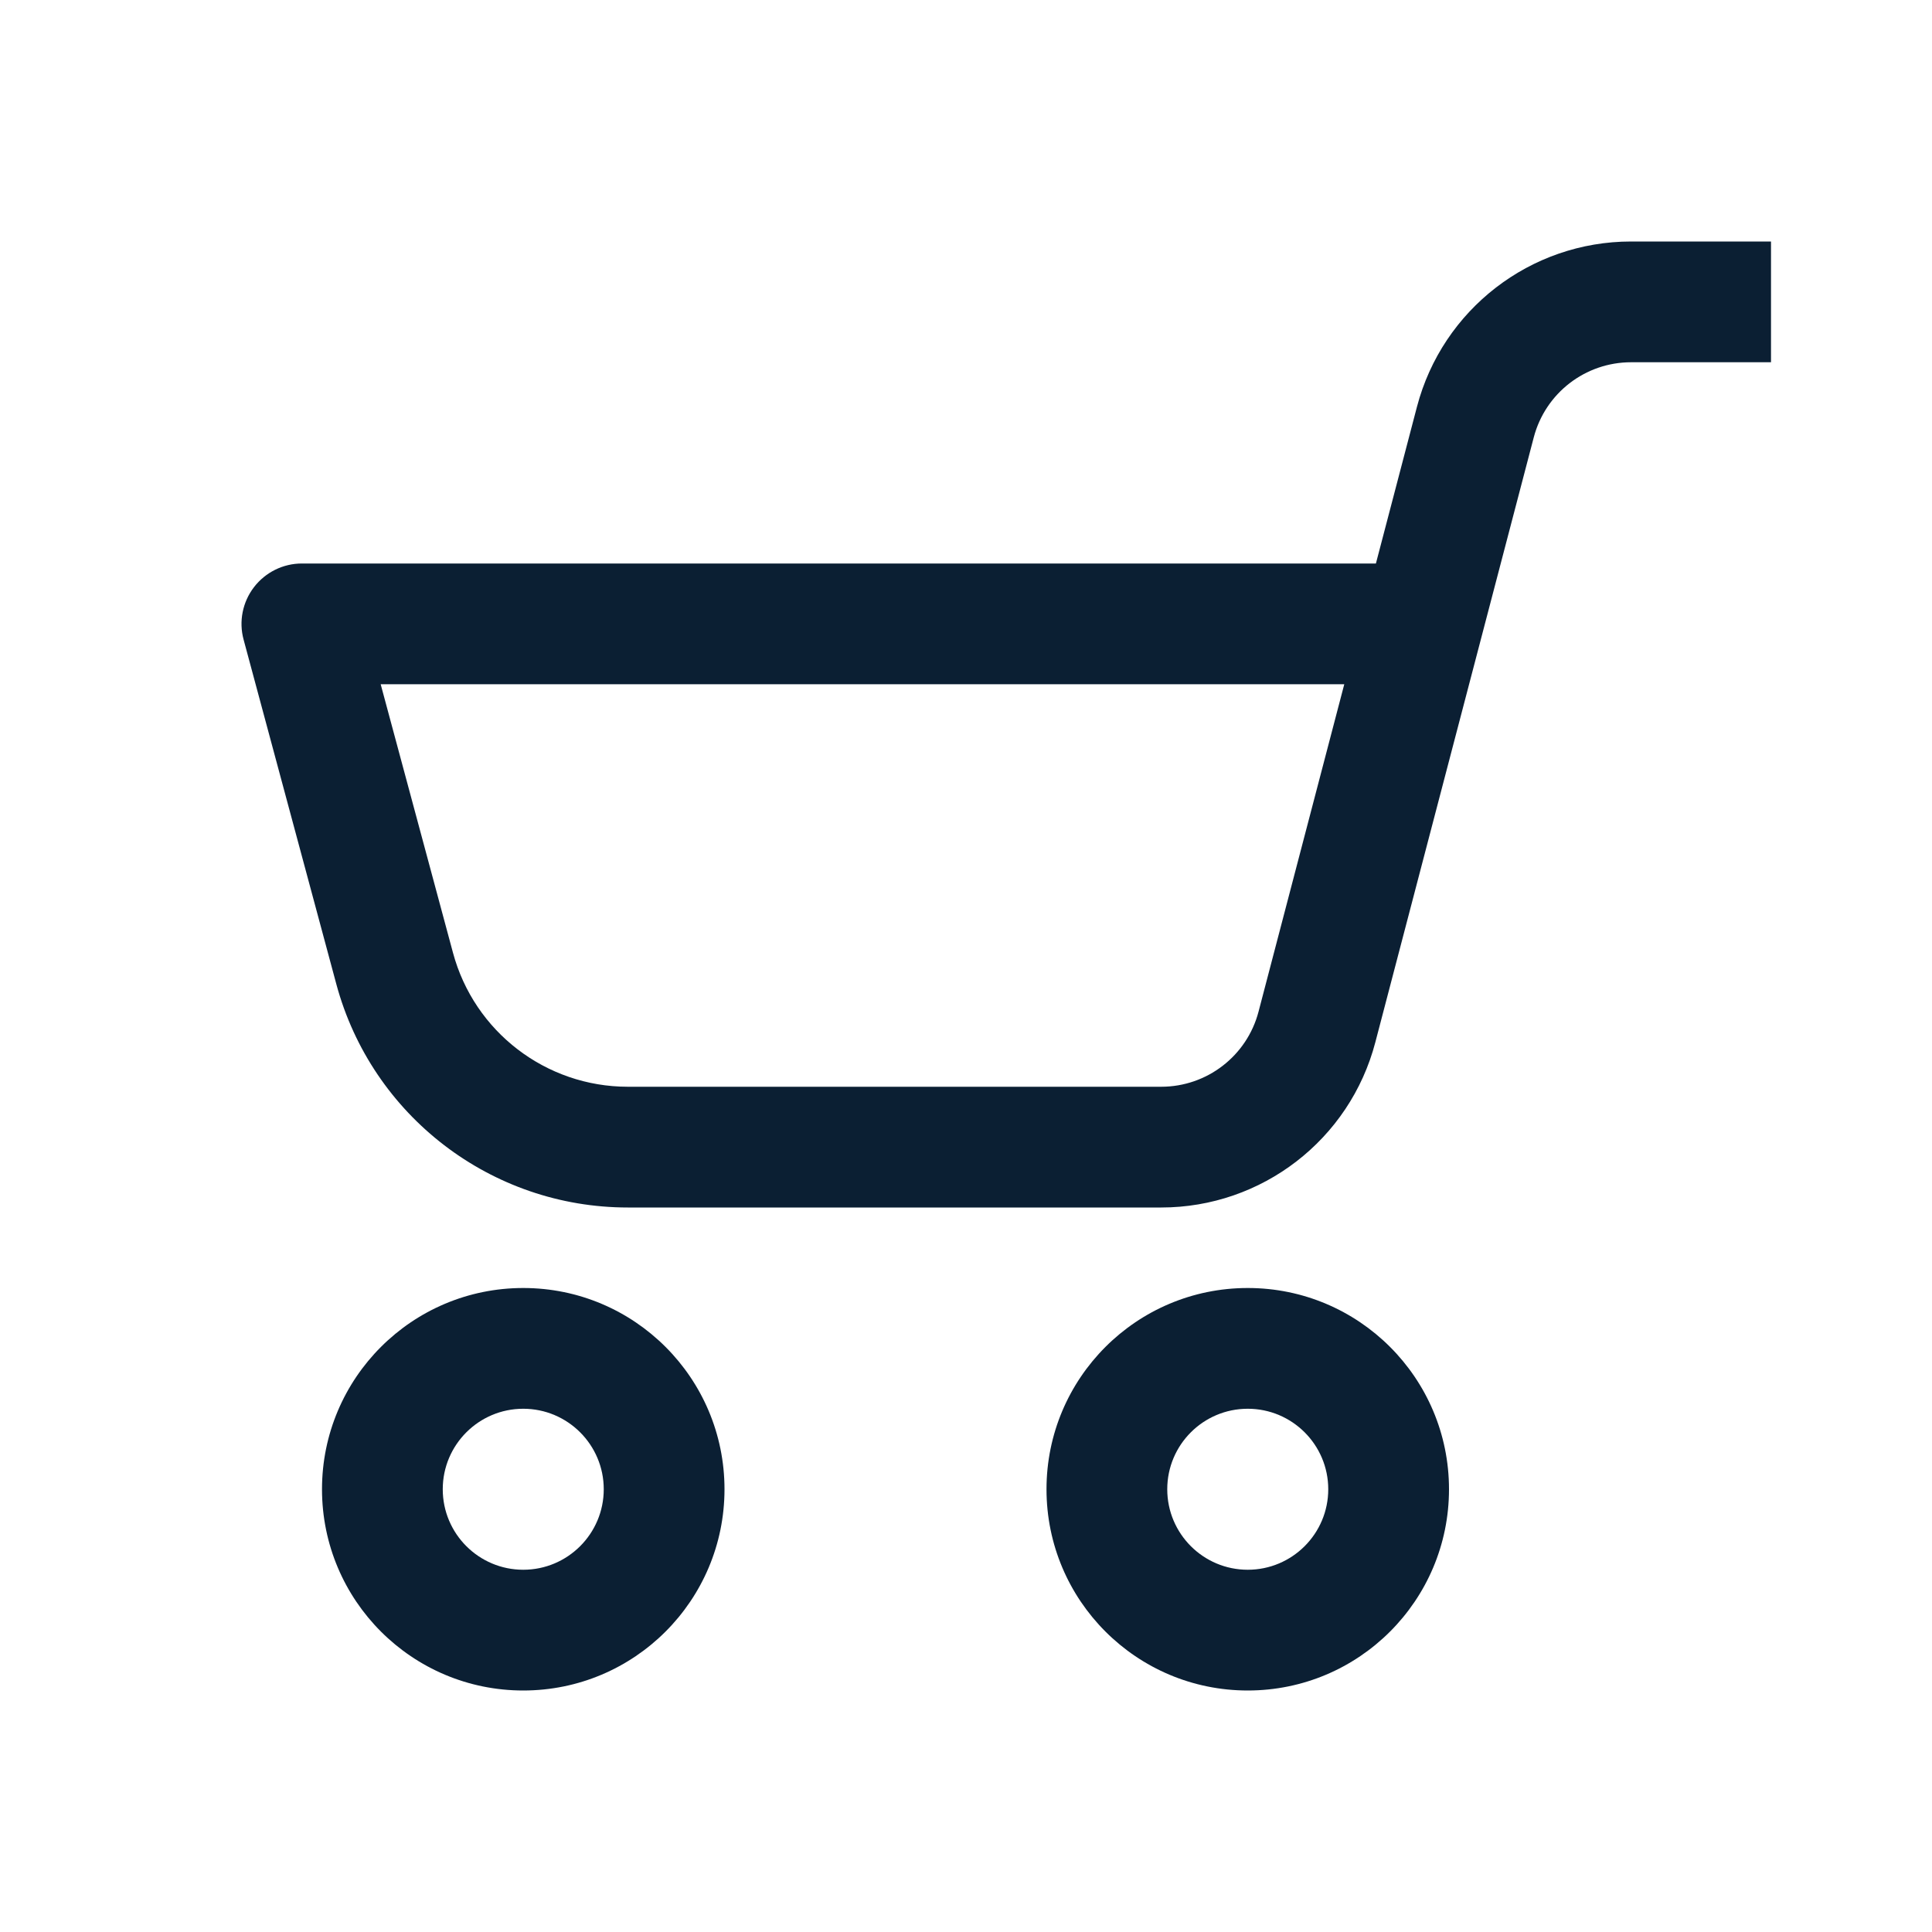<svg width="24" height="24" viewBox="0 0 24 24" fill="none" xmlns="http://www.w3.org/2000/svg">
<path fill-rule="evenodd" clip-rule="evenodd" d="M19.053 5.433C19.197 4.883 19.694 4.5 20.262 4.5H22V3H20.262C19.012 3 17.919 3.844 17.602 5.053L17.092 7H3.75C3.517 7 3.297 7.109 3.155 7.294C3.013 7.479 2.965 7.72 3.026 7.945L4.178 12.225C4.619 13.862 6.104 15 7.799 15H14.425C15.676 15 16.769 14.156 17.085 12.947L19.053 5.433ZM4.729 8.5H16.699L15.634 12.567C15.49 13.117 14.993 13.5 14.425 13.5H7.799C6.782 13.5 5.891 12.817 5.627 11.835L4.729 8.5ZM6.5 19.5C7.052 19.5 7.5 19.052 7.5 18.5C7.5 17.948 7.052 17.5 6.5 17.5C5.948 17.5 5.5 17.948 5.5 18.5C5.5 19.052 5.948 19.5 6.5 19.5ZM6.5 21C7.881 21 9 19.881 9 18.5C9 17.119 7.881 16 6.5 16C5.119 16 4 17.119 4 18.5C4 19.881 5.119 21 6.5 21ZM15.5 19.5C16.052 19.5 16.5 19.052 16.5 18.5C16.5 17.948 16.052 17.5 15.5 17.5C14.948 17.5 14.5 17.948 14.5 18.5C14.5 19.052 14.948 19.5 15.5 19.5ZM15.5 21C16.881 21 18 19.881 18 18.5C18 17.119 16.881 16 15.5 16C14.119 16 13 17.119 13 18.5C13 19.881 14.119 21 15.5 21Z" fill="#0B1F33"/>
</svg>
